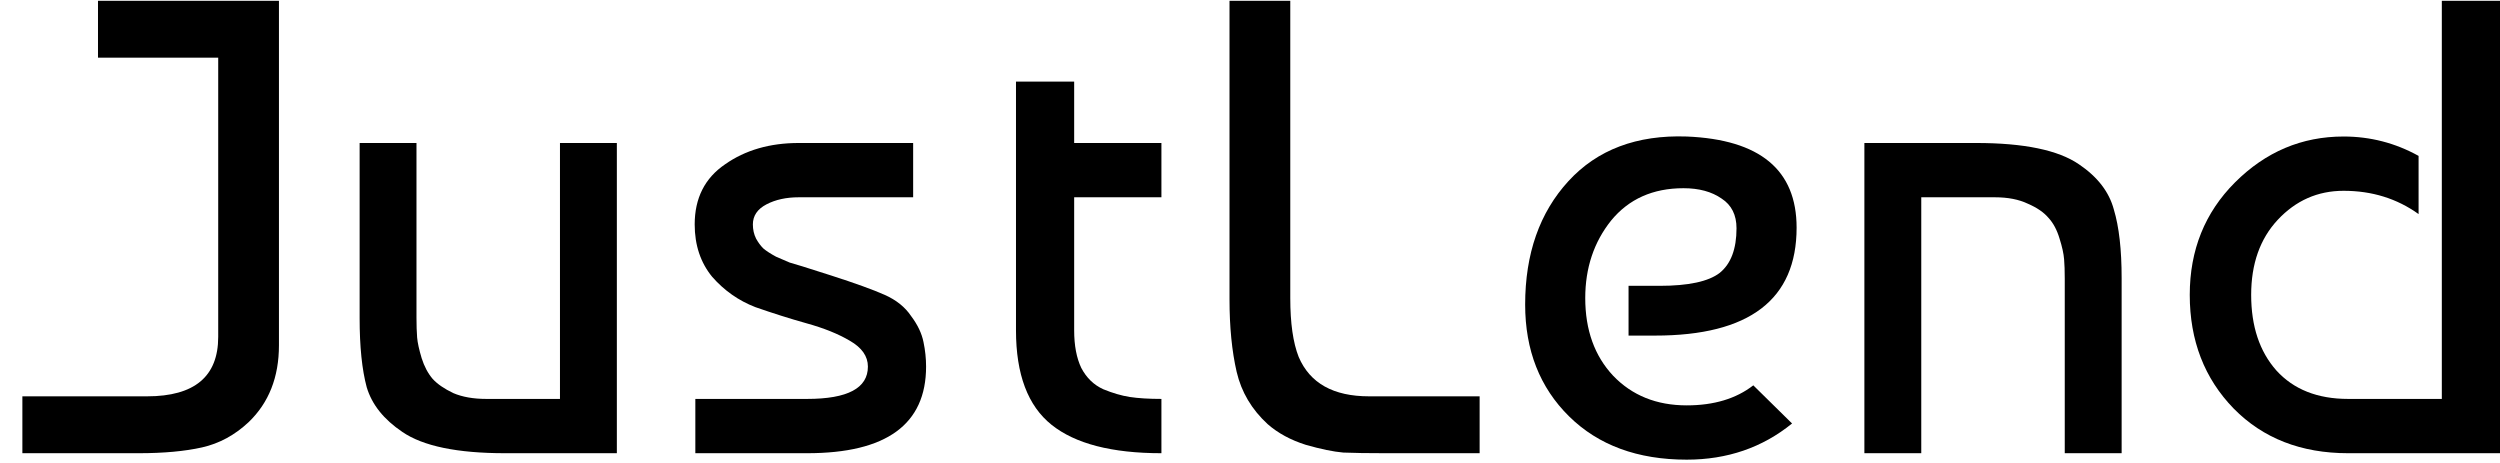 <svg width="81" height="15" viewBox="0 0 81 15" fill="none" xmlns="http://www.w3.org/2000/svg">
<path d="M7.07 10.915V1.869H3.175V0.026H9.038V11.187C9.038 12.22 8.71 13.051 8.054 13.679C7.607 14.098 7.104 14.37 6.546 14.496C5.988 14.621 5.304 14.684 4.494 14.684H0.725V12.841H4.766C6.302 12.841 7.07 12.199 7.07 10.915Z" fill="black"/>
<path d="M19.986 14.684H16.363C14.814 14.684 13.704 14.454 13.034 13.993C12.433 13.588 12.05 13.107 11.882 12.548C11.728 11.976 11.652 11.229 11.652 10.308V4.633H13.494V10.287C13.494 10.538 13.501 10.754 13.515 10.936C13.529 11.103 13.578 11.327 13.662 11.606C13.746 11.871 13.864 12.095 14.018 12.276C14.171 12.444 14.395 12.597 14.688 12.737C14.981 12.862 15.337 12.925 15.756 12.925H18.143V4.633H19.986V14.684Z" fill="black"/>
<path d="M29.586 4.633V6.392H25.879C25.475 6.392 25.126 6.468 24.832 6.622C24.539 6.776 24.393 6.992 24.393 7.271C24.393 7.439 24.427 7.592 24.497 7.732C24.567 7.858 24.644 7.962 24.728 8.046C24.825 8.13 24.965 8.22 25.146 8.318C25.342 8.402 25.488 8.465 25.586 8.507C25.698 8.535 26.145 8.674 26.926 8.925C27.708 9.177 28.288 9.386 28.665 9.554C29.041 9.721 29.328 9.952 29.523 10.245C29.733 10.524 29.865 10.803 29.921 11.082C29.977 11.348 30.005 11.613 30.005 11.878C30.005 13.749 28.72 14.684 26.152 14.684H22.529V12.925H26.152C27.464 12.925 28.12 12.576 28.12 11.878C28.12 11.543 27.925 11.264 27.534 11.04C27.157 10.817 26.689 10.629 26.131 10.475C25.586 10.322 25.035 10.147 24.476 9.952C23.932 9.742 23.464 9.414 23.073 8.967C22.697 8.507 22.508 7.941 22.508 7.271C22.508 6.42 22.836 5.77 23.492 5.324C24.148 4.863 24.944 4.633 25.879 4.633H29.586Z" fill="black"/>
<path d="M32.918 6.392V2.643H34.803V4.633H37.63V6.392H34.803V10.705C34.803 11.194 34.88 11.599 35.033 11.92C35.201 12.241 35.438 12.471 35.745 12.611C36.052 12.737 36.338 12.82 36.604 12.862C36.883 12.904 37.225 12.925 37.63 12.925V14.684C36.024 14.684 34.838 14.377 34.07 13.763C33.302 13.149 32.918 12.129 32.918 10.705V6.392Z" fill="black"/>
<path d="M47.94 12.841V14.684H44.883C44.311 14.684 43.857 14.677 43.522 14.663C43.201 14.635 42.796 14.552 42.307 14.412C41.819 14.258 41.407 14.035 41.072 13.742C40.555 13.267 40.22 12.702 40.067 12.046C39.913 11.376 39.836 10.594 39.836 9.7V0.026H41.805V9.658C41.805 10.468 41.895 11.103 42.077 11.564C42.44 12.416 43.201 12.841 44.359 12.841H47.94Z" fill="black"/>
<path d="M54.65 4.423C57.023 4.521 58.21 5.505 58.21 7.376C58.21 9.707 56.681 10.873 53.624 10.873H52.765V9.261H53.771C54.706 9.261 55.355 9.121 55.718 8.842C56.081 8.549 56.263 8.067 56.263 7.397C56.263 6.964 56.102 6.643 55.781 6.434C55.46 6.21 55.048 6.098 54.545 6.098C53.554 6.098 52.772 6.448 52.2 7.146C51.642 7.844 51.362 8.681 51.362 9.658C51.362 10.691 51.663 11.529 52.263 12.171C52.877 12.813 53.673 13.134 54.65 13.134C55.53 13.134 56.249 12.918 56.807 12.485L58.063 13.721C57.1 14.503 55.962 14.893 54.65 14.893C53.059 14.893 51.788 14.426 50.839 13.491C49.89 12.555 49.415 11.348 49.415 9.868C49.415 8.22 49.883 6.887 50.818 5.868C51.753 4.849 53.031 4.367 54.65 4.423Z" fill="black"/>
<path d="M60.406 4.633H64.029C65.579 4.633 66.688 4.863 67.359 5.324C67.959 5.729 68.336 6.217 68.489 6.79C68.657 7.348 68.741 8.088 68.741 9.009V14.684H66.898V9.03C66.898 8.779 66.891 8.569 66.877 8.402C66.863 8.22 66.814 7.997 66.73 7.732C66.647 7.453 66.528 7.229 66.374 7.062C66.221 6.88 65.997 6.727 65.704 6.601C65.411 6.461 65.055 6.392 64.636 6.392H62.249V14.684H60.406V4.633Z" fill="black"/>
<path d="M79.115 0.026H81V14.684H76.079C74.557 14.684 73.322 14.203 72.373 13.239C71.423 12.262 70.948 11.034 70.948 9.554C70.948 8.102 71.437 6.887 72.414 5.91C73.406 4.919 74.578 4.423 75.932 4.423C76.798 4.423 77.608 4.633 78.362 5.051V6.936C77.663 6.434 76.854 6.182 75.932 6.182C75.095 6.182 74.383 6.496 73.796 7.125C73.224 7.739 72.938 8.549 72.938 9.554C72.938 10.573 73.21 11.389 73.755 12.004C74.313 12.618 75.088 12.925 76.079 12.925H79.115V0.026Z" fill="black"/>
</svg>
